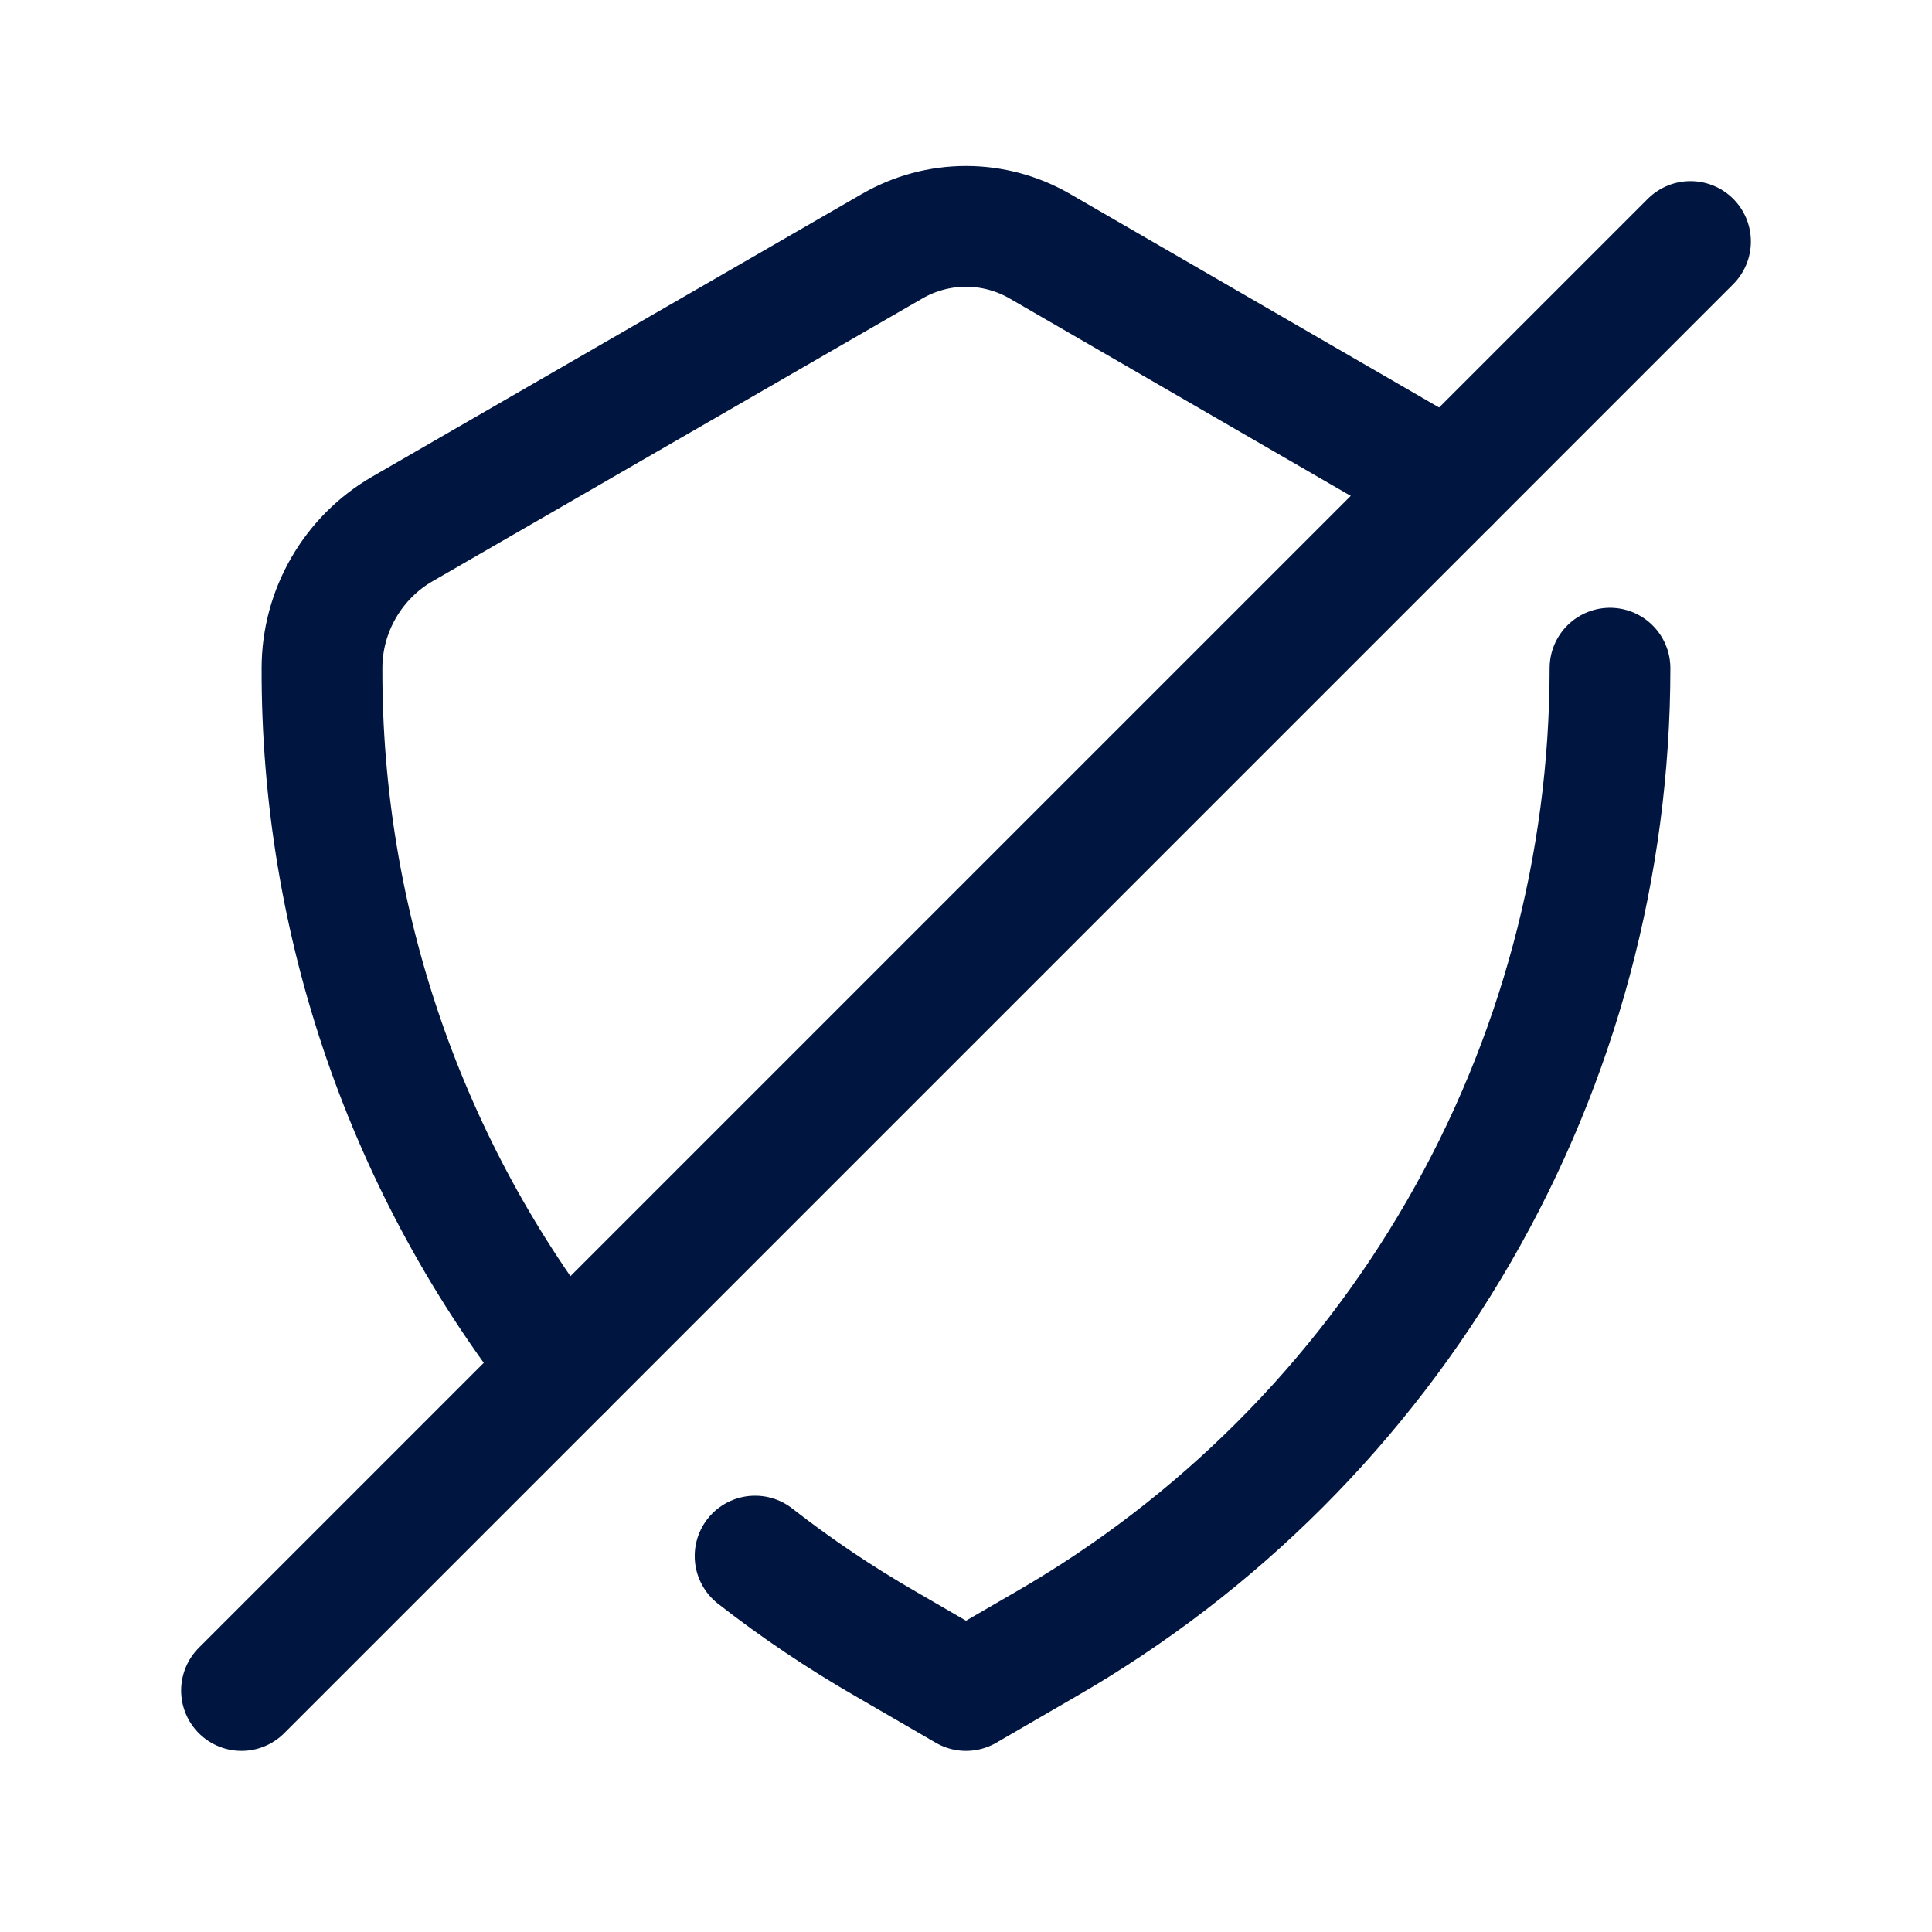 <svg width="24" height="24" viewBox="0 0 24 24" fill="none" xmlns="http://www.w3.org/2000/svg">
<g id="Sheild-Slash">
<path id="Vector" d="M7 17C5.048 14.521 3.991 11.455 4 8.3C4 7.949 4.093 7.605 4.269 7.301C4.444 6.998 4.696 6.745 5 6.57L11.08 3.06C11.359 2.898 11.677 2.812 12 2.812C12.323 2.812 12.641 2.898 12.92 3.06L18 6" stroke="#00153F" stroke-width="1.5" stroke-linecap="round" stroke-linejoin="round"/>
<path id="Vector_2" d="M20 8.3C19.999 10.757 19.352 13.17 18.123 15.297C16.895 17.425 15.128 19.192 13 20.42L12 21L11 20.42C10.435 20.095 9.894 19.731 9.38 19.33" stroke="#00153F" stroke-width="1.5" stroke-linecap="round" stroke-linejoin="round"/>
<path id="Vector_3" d="M21 3L3 21" stroke="#00153F" stroke-width="1.5" stroke-linecap="round" stroke-linejoin="round"/>
</g>
</svg>
